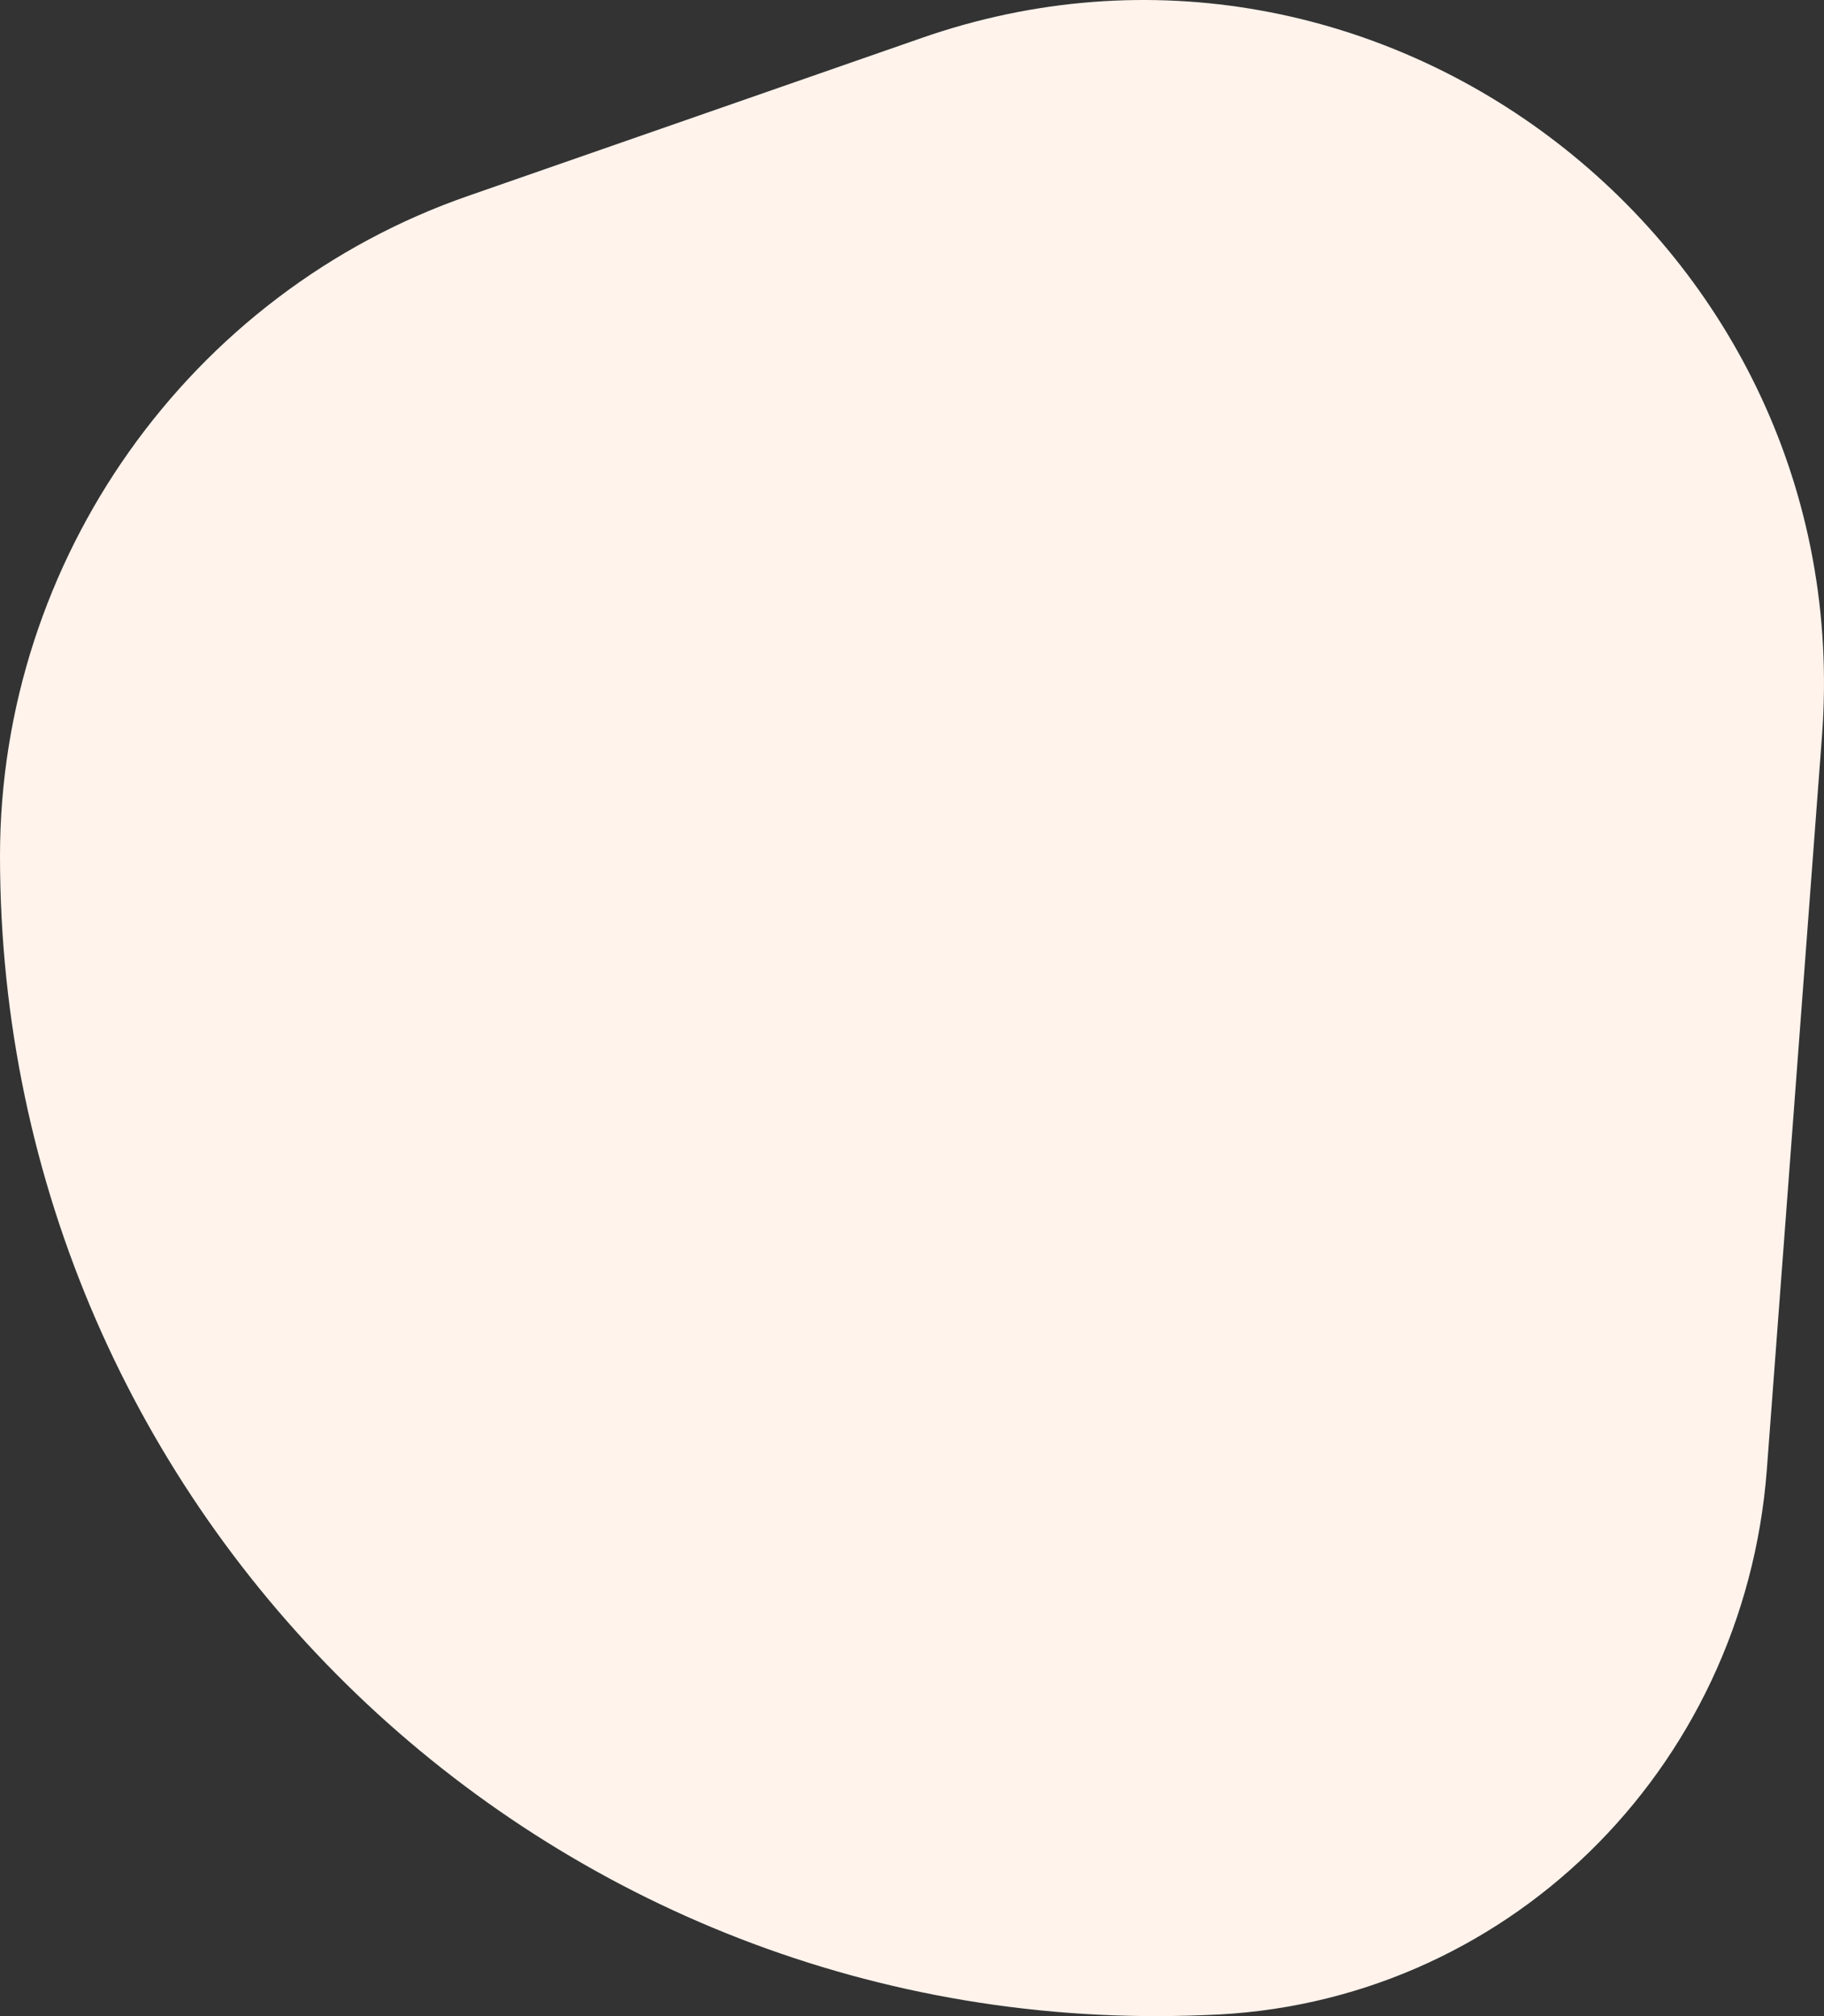 <svg width="133" height="147" viewBox="0 0 133 147" fill="none" xmlns="http://www.w3.org/2000/svg">
<rect x="0" y="0" width="133" height="147" fill="#333333" stroke="none"/>
<path d="M34.22 14.255L67.098 2.806C100.647 -8.979 135.538 17.959 132.854 53.651L128.829 107.19C127.151 129.077 109.706 146.25 87.899 146.924C39.923 148.944 0 110.558 0 62.406C0 40.856 13.755 21.326 34.22 14.255Z" fill="#FFF3EC"/>
</svg>
